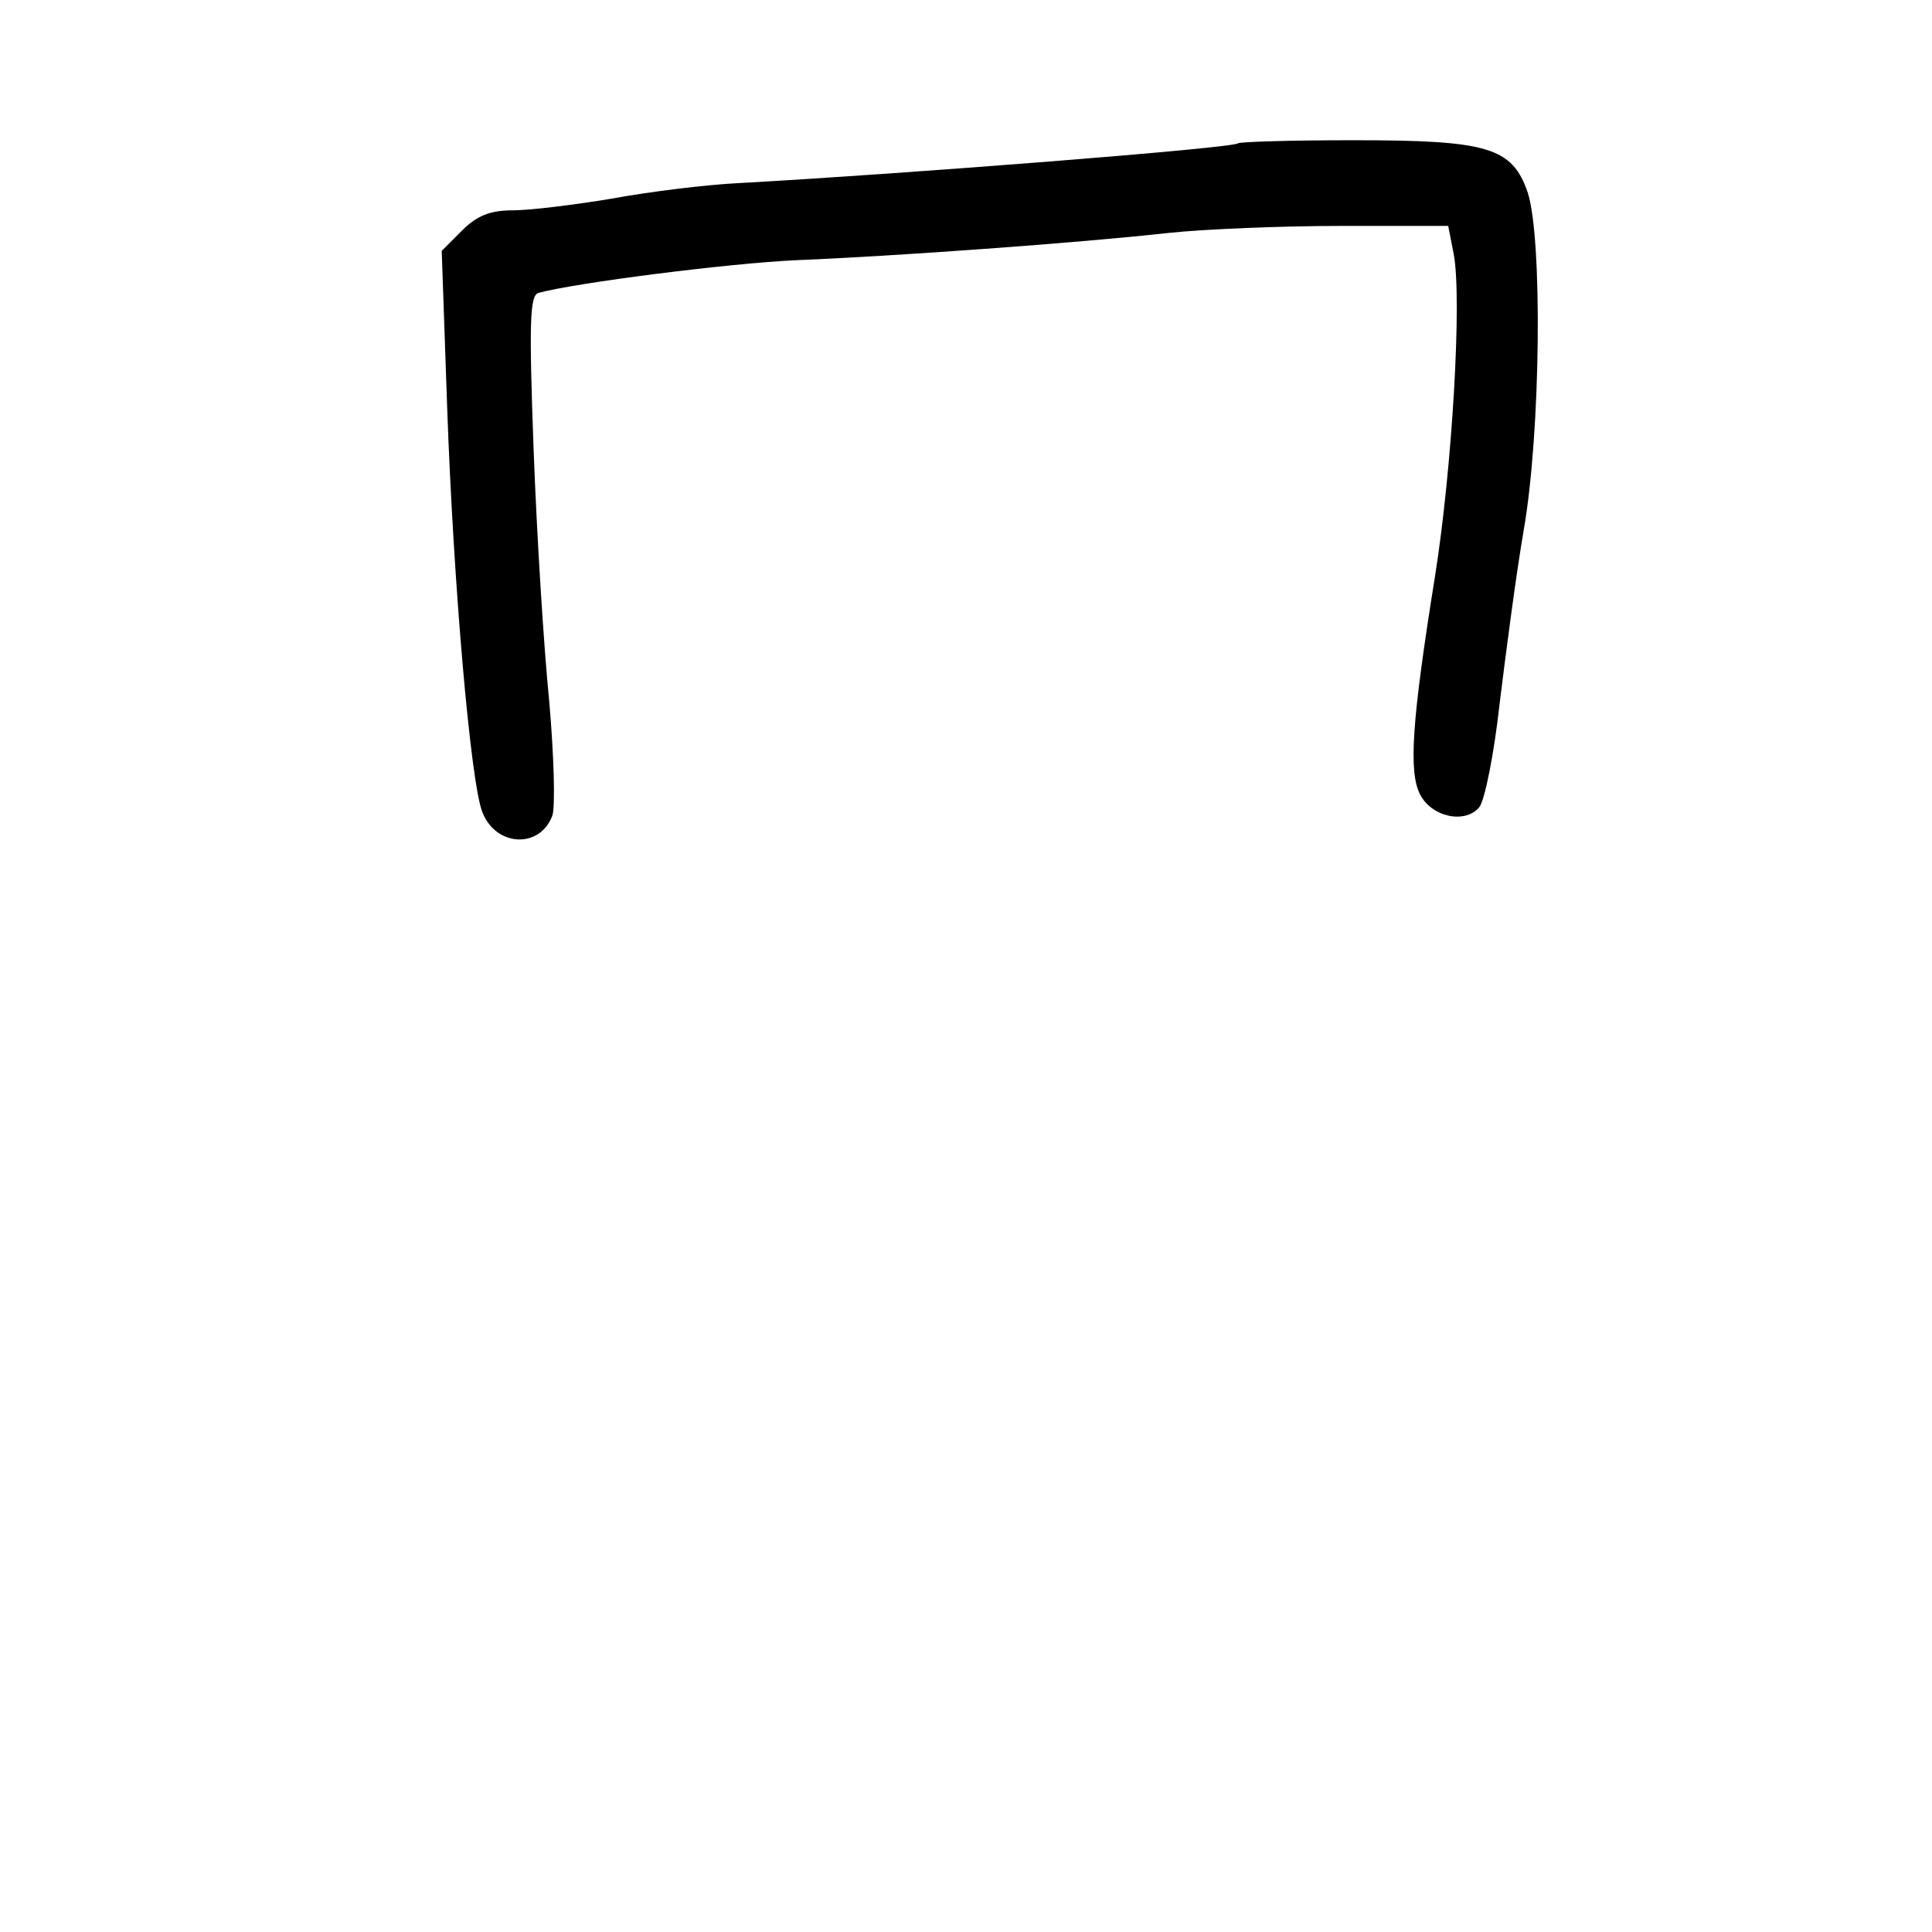 <?xml version="1.0" standalone="no"?>
<!DOCTYPE svg PUBLIC "-//W3C//DTD SVG 20010904//EN"
 "http://www.w3.org/TR/2001/REC-SVG-20010904/DTD/svg10.dtd">
<svg version="1.0" xmlns="http://www.w3.org/2000/svg"
 width="248pt" height="248pt" viewBox="0 0 248 248"
 preserveAspectRatio="xMidYMid meet">
<g transform="translate(0,248) scale(0.1,-0.1)"
fill="#000000" stroke="none">
<path d="M1589 2296 c-5 -6 -424 -39 -640 -51 -42 -2 -115 -11 -164 -20 -48
-8 -105 -15 -127 -15 -29 0 -46 -7 -65 -26 l-26 -26 7 -201 c8 -227 30 -480
45 -519 17 -45 74 -48 90 -5 4 12 2 78 -4 147 -7 69 -16 214 -20 322 -6 164
-5 198 6 202 48 13 244 38 331 42 124 5 361 22 478 35 47 5 147 9 222 9 l137
0 7 -36 c11 -57 -2 -276 -24 -414 -30 -187 -34 -251 -19 -280 15 -29 58 -38
76 -16 7 9 19 69 26 133 8 65 21 165 31 223 22 127 24 375 5 433 -20 58 -51
67 -224 67 -79 0 -146 -2 -148 -4z"/>
</g>
</svg>
